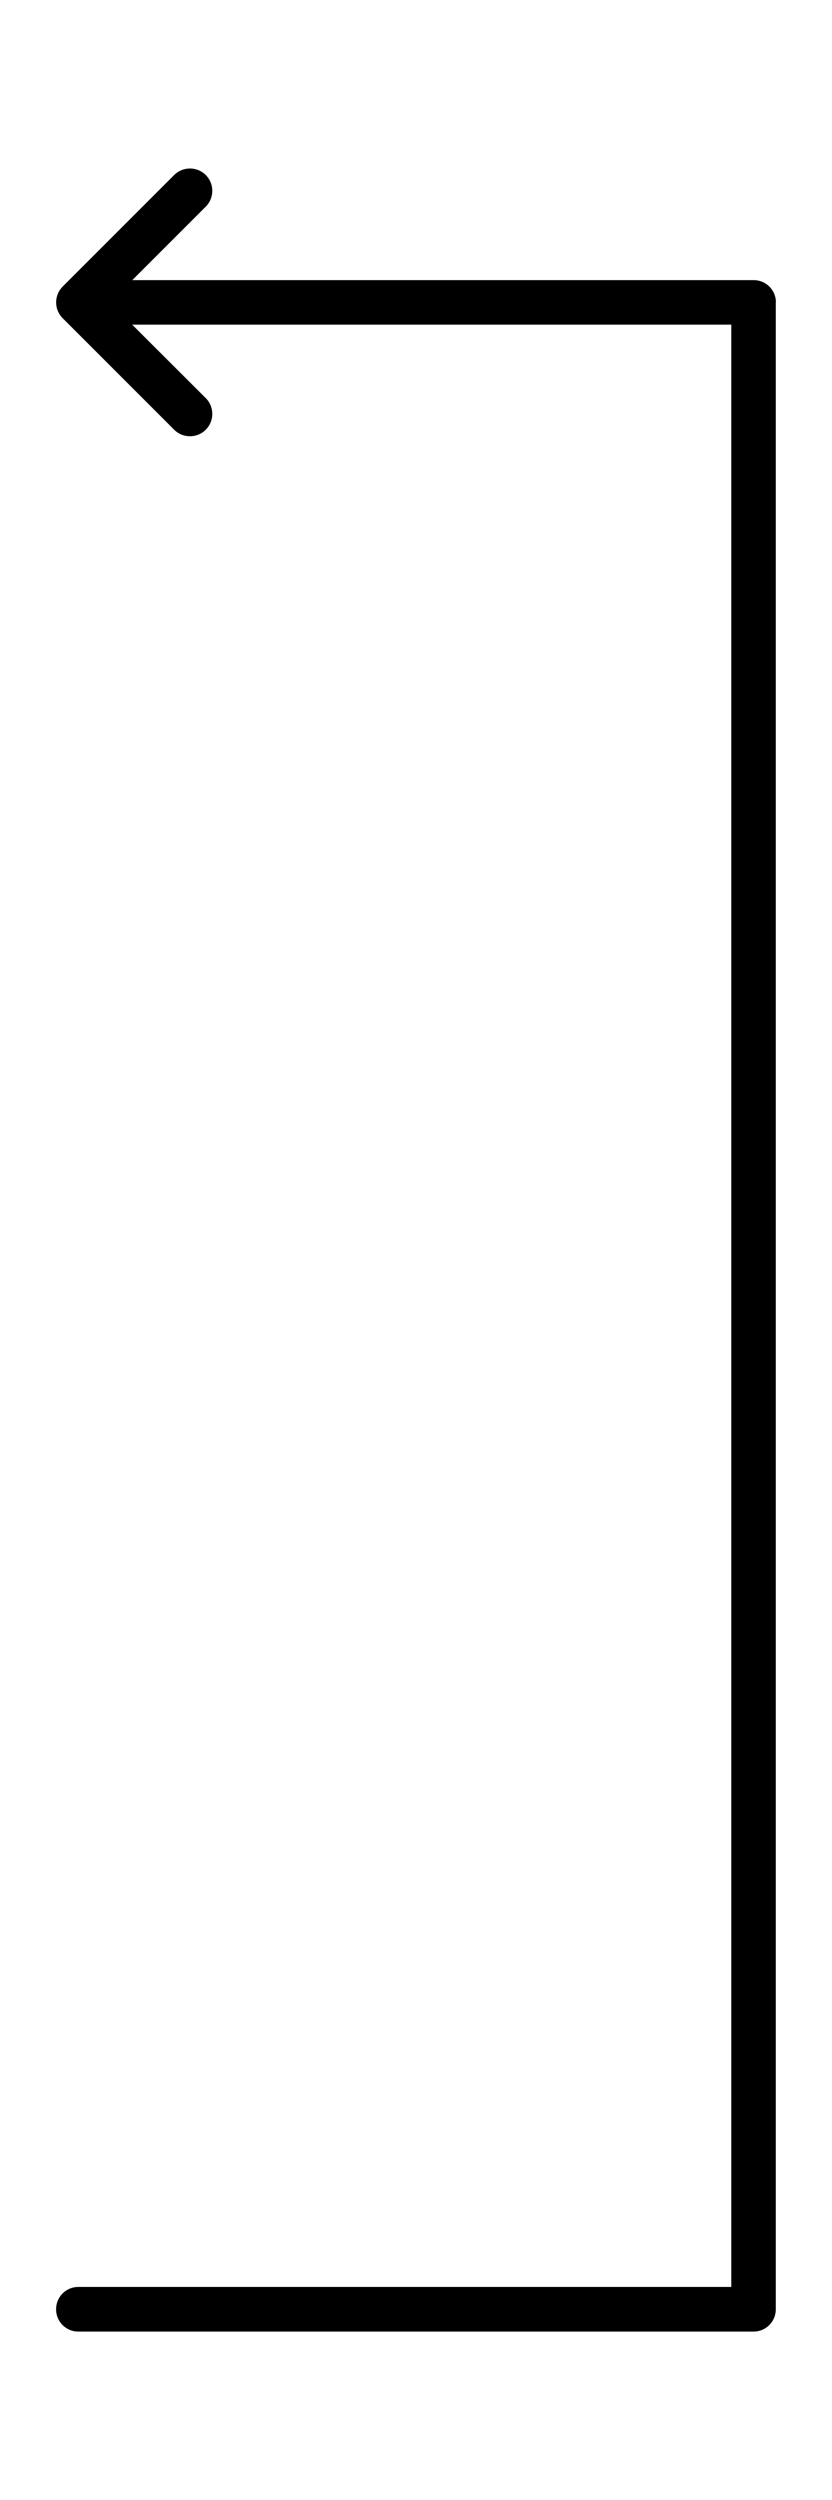 <?xml version="1.0" encoding="UTF-8"?><svg id="Camada_1" xmlns="http://www.w3.org/2000/svg" viewBox="0 0 63.2 189.84"><defs><style>.cls-1{fill:#000;stroke-width:0px;}</style></defs><path class="cls-1" d="M58.94,22.96c0-.94-.76-1.69-1.69-1.69H10.05l5.58-5.58c.66-.66.66-1.74,0-2.4-.66-.66-1.74-.66-2.4,0l-8.47,8.47h0c-.66.67-.66,1.74,0,2.4l8.47,8.47c.66.66,1.74.66,2.4,0s.66-1.74,0-2.4l-5.59-5.58h45.51v149H5.95c-.94,0-1.69.76-1.69,1.7s.76,1.69,1.69,1.69h51.29c.94,0,1.69-.76,1.69-1.69V23.16s0-.07,0-.1c0-.03,0-.06,0-.1Z"/></svg>